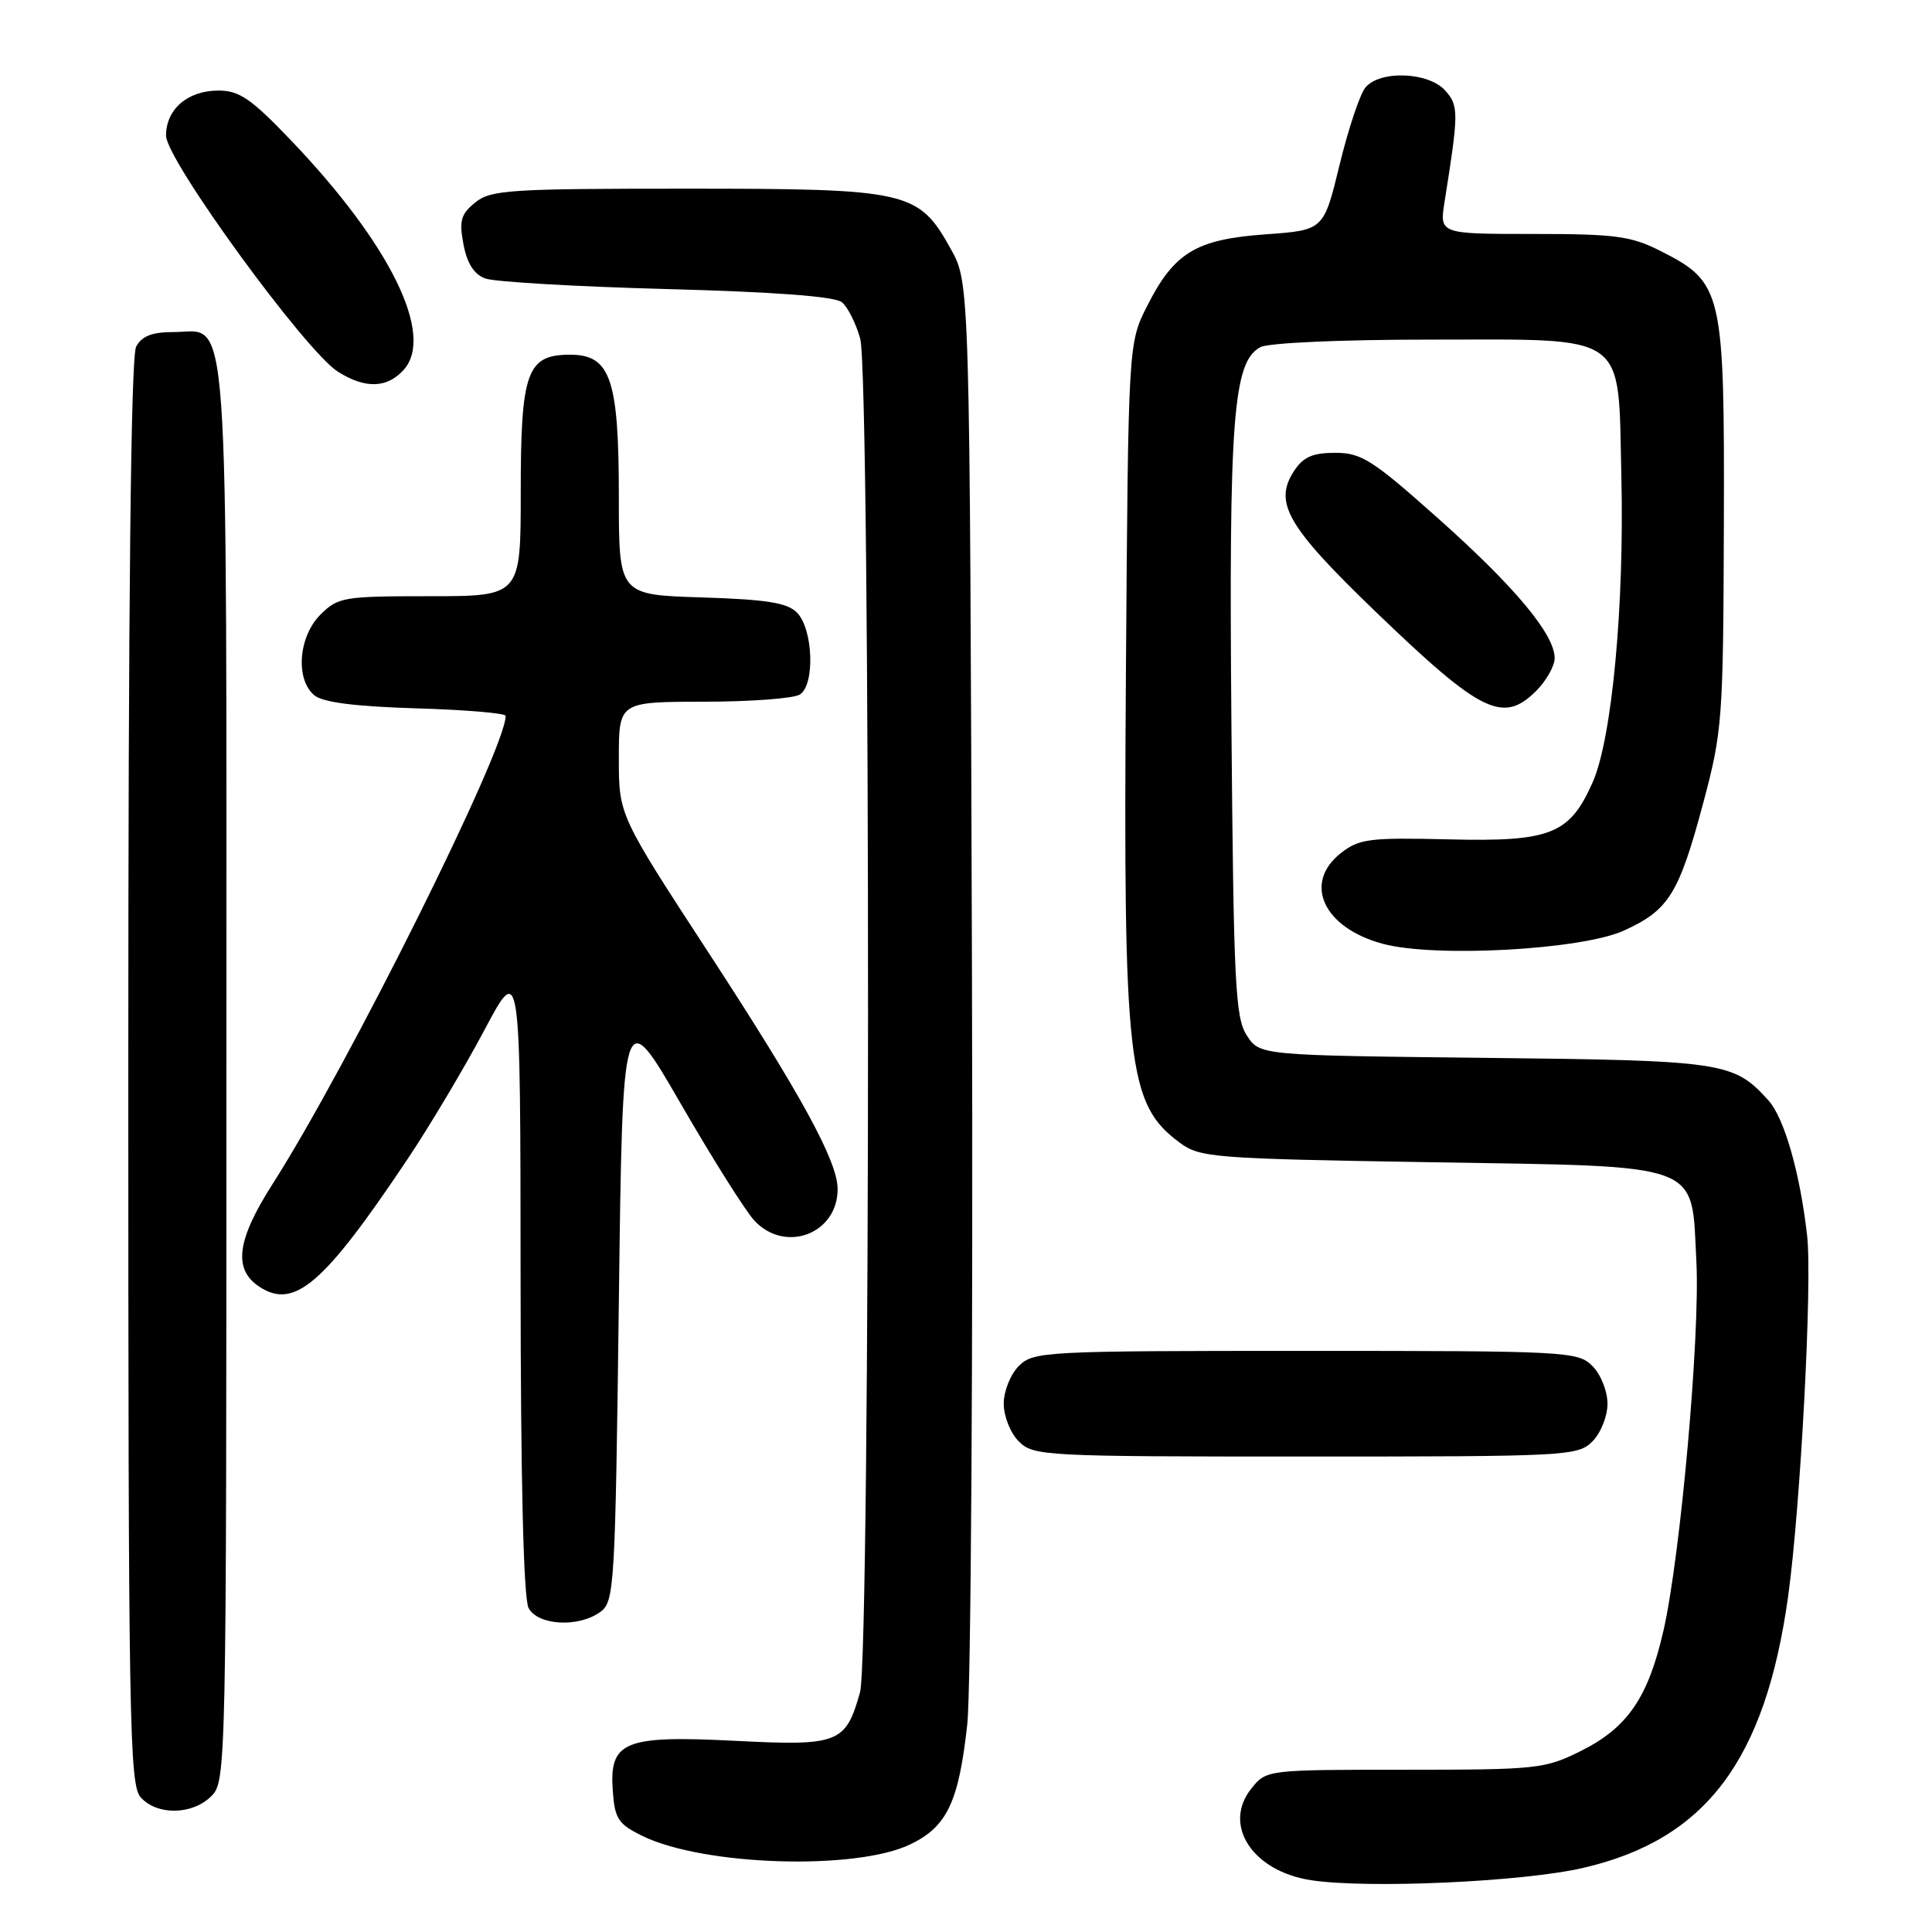 <?xml version="1.0" encoding="UTF-8" standalone="no"?>
<!DOCTYPE svg PUBLIC "-//W3C//DTD SVG 1.1//EN" "http://www.w3.org/Graphics/SVG/1.1/DTD/svg11.dtd" >
<svg xmlns="http://www.w3.org/2000/svg" xmlns:xlink="http://www.w3.org/1999/xlink" version="1.1" viewBox="0 0 256 256">
 <g >
 <path fill="currentColor"
d=" M 209.76 247.51 C 226.01 243.76 233.91 233.29 236.94 211.50 C 238.58 199.66 240.16 169.82 239.45 163.70 C 238.51 155.40 236.42 148.12 234.32 145.80 C 229.71 140.71 228.46 140.52 196.72 140.17 C 166.94 139.84 166.94 139.84 165.22 137.22 C 163.68 134.87 163.46 130.48 163.17 96.05 C 162.82 55.37 163.39 47.93 167.01 46.00 C 168.07 45.43 177.65 45.00 189.32 45.00 C 216.07 45.00 214.38 43.80 214.84 63.16 C 215.24 80.31 213.59 97.88 211.04 103.65 C 207.98 110.56 205.49 111.55 191.96 111.22 C 181.43 110.97 180.10 111.14 177.67 113.04 C 172.62 117.02 175.35 122.94 183.23 125.06 C 190.14 126.92 209.55 125.86 215.17 123.31 C 221.13 120.60 222.46 118.46 225.69 106.39 C 228.22 96.90 228.34 95.40 228.42 69.50 C 228.51 38.48 228.27 37.43 220.02 33.25 C 216.12 31.28 214.05 31.00 203.16 31.00 C 190.74 31.00 190.74 31.00 191.41 26.75 C 193.30 14.89 193.31 14.00 191.48 11.98 C 189.26 9.52 182.84 9.29 180.93 11.59 C 180.20 12.46 178.66 17.08 177.50 21.84 C 175.40 30.50 175.40 30.50 167.71 31.05 C 158.48 31.71 155.58 33.46 152.00 40.55 C 149.50 45.50 149.50 45.50 149.19 89.21 C 148.83 141.24 149.40 146.29 156.32 151.41 C 159.00 153.39 160.69 153.53 189.54 154.00 C 226.08 154.60 224.09 153.86 224.78 167.20 C 225.28 176.95 222.68 206.11 220.43 216.01 C 218.40 224.92 215.68 228.91 209.50 232.00 C 204.71 234.39 203.72 234.50 186.16 234.50 C 167.94 234.50 167.81 234.51 165.85 236.94 C 161.93 241.77 165.91 247.94 173.73 249.14 C 181.21 250.28 201.76 249.36 209.76 247.51 Z  M 120.68 244.36 C 125.51 242.01 127.04 238.75 128.17 228.47 C 128.66 223.96 128.94 179.15 128.79 128.89 C 128.50 37.50 128.50 37.50 125.99 33.00 C 121.70 25.29 120.43 25.00 90.86 25.00 C 67.53 25.00 65.02 25.16 62.97 26.83 C 61.07 28.37 60.82 29.23 61.41 32.37 C 61.89 34.91 62.81 36.35 64.30 36.90 C 65.51 37.35 76.32 37.98 88.33 38.30 C 102.68 38.68 110.63 39.28 111.56 40.05 C 112.33 40.69 113.42 42.86 113.98 44.86 C 115.38 49.90 115.36 219.17 113.96 224.22 C 112.07 231.00 111.14 231.37 97.46 230.67 C 82.67 229.92 80.71 230.73 81.20 237.34 C 81.46 241.00 81.93 241.71 85.12 243.27 C 93.25 247.25 113.51 247.87 120.68 244.36 Z  M 28.00 238.00 C 29.97 236.03 30.00 234.67 30.00 142.22 C 30.00 37.17 30.49 44.00 22.98 44.00 C 20.14 44.00 18.79 44.53 18.04 45.93 C 17.34 47.23 17.00 79.06 17.00 142.11 C 17.00 228.39 17.14 236.50 18.65 238.17 C 20.84 240.58 25.50 240.50 28.00 238.00 Z  M 79.56 213.58 C 81.41 212.23 81.52 210.30 82.00 172.55 C 82.50 132.93 82.50 132.93 90.18 146.21 C 94.40 153.52 98.81 160.51 99.97 161.75 C 104.07 166.13 111.02 163.47 110.99 157.53 C 110.97 153.87 106.21 145.14 94.02 126.44 C 82.00 108.02 82.00 108.02 82.00 100.51 C 82.00 93.00 82.00 93.00 93.25 92.98 C 99.44 92.98 105.17 92.55 105.98 92.03 C 108.02 90.75 107.75 83.32 105.59 81.16 C 104.30 79.86 101.53 79.43 92.97 79.16 C 82.00 78.82 82.00 78.82 82.00 65.86 C 82.00 50.19 80.90 47.00 75.53 47.00 C 69.81 47.00 69.00 49.27 69.00 65.22 C 69.00 79.00 69.00 79.00 56.95 79.00 C 45.50 79.00 44.79 79.12 42.45 81.45 C 39.54 84.37 39.12 90.02 41.65 92.13 C 42.79 93.07 47.03 93.61 55.15 93.86 C 61.67 94.05 67.00 94.50 67.00 94.86 C 67.03 99.24 46.18 141.12 36.10 156.92 C 31.36 164.33 30.87 168.21 34.37 170.50 C 39.01 173.55 42.91 170.18 54.06 153.50 C 57.00 149.10 61.55 141.45 64.18 136.50 C 68.96 127.50 68.96 127.50 68.98 169.32 C 68.99 196.19 69.37 211.82 70.04 213.07 C 71.29 215.40 76.67 215.69 79.56 213.58 Z  M 211.00 191.00 C 212.11 189.89 213.00 187.67 213.00 186.00 C 213.00 184.33 212.11 182.11 211.00 181.00 C 209.07 179.07 207.67 179.00 173.00 179.00 C 138.33 179.00 136.93 179.07 135.00 181.00 C 133.89 182.11 133.00 184.33 133.00 186.00 C 133.00 187.67 133.89 189.89 135.00 191.00 C 136.93 192.93 138.33 193.00 173.00 193.00 C 207.67 193.00 209.07 192.93 211.00 191.00 Z  M 203.55 91.55 C 204.90 90.20 206.00 88.24 206.00 87.20 C 206.00 84.06 200.69 77.70 190.47 68.61 C 181.86 60.94 180.39 60.00 176.93 60.00 C 173.94 60.00 172.69 60.55 171.48 62.39 C 168.72 66.60 170.54 69.74 182.22 81.00 C 196.24 94.50 199.15 95.94 203.55 91.55 Z  M 53.48 49.02 C 57.64 44.42 51.72 32.36 38.55 18.59 C 33.28 13.08 31.71 12.00 28.95 12.00 C 24.86 12.00 22.00 14.47 22.00 17.98 C 22.00 21.16 40.45 46.51 44.76 49.24 C 48.36 51.53 51.27 51.46 53.48 49.02 Z "/>
</g>
</svg>
